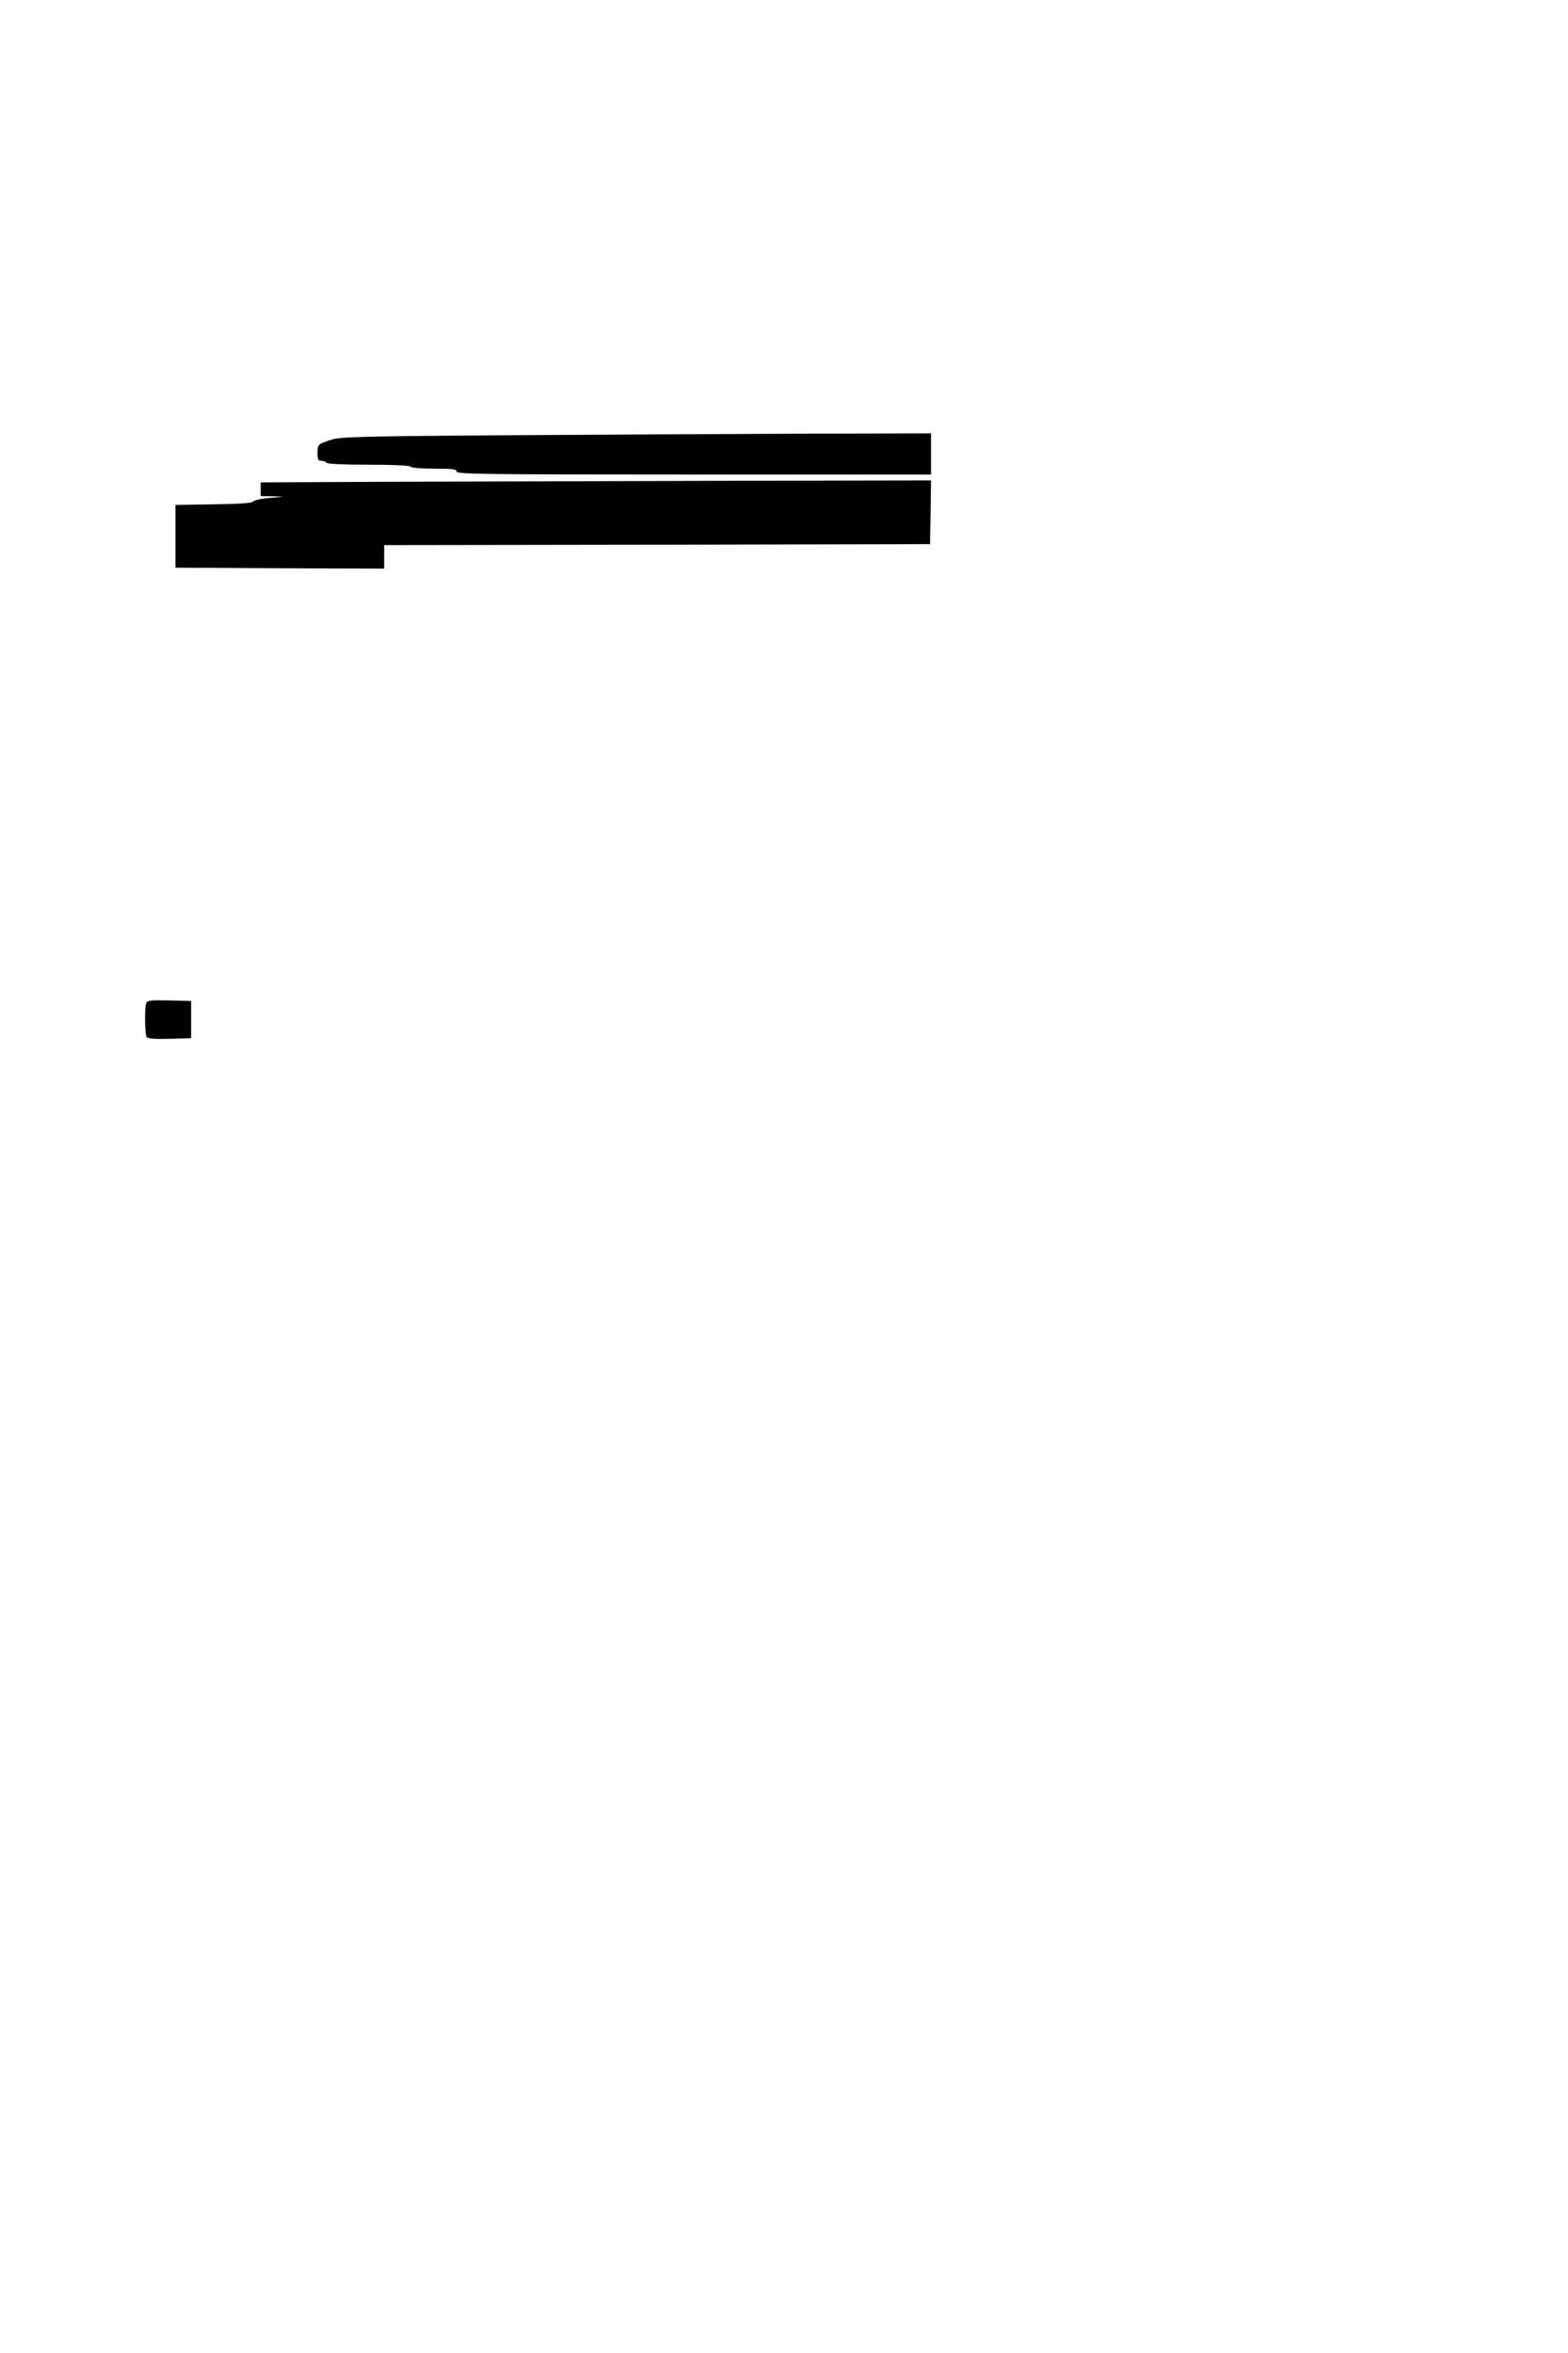 <?xml version="1.0" standalone="no"?>
<!DOCTYPE svg PUBLIC "-//W3C//DTD SVG 20010904//EN"
 "http://www.w3.org/TR/2001/REC-SVG-20010904/DTD/svg10.dtd">
<svg version="1.0" xmlns="http://www.w3.org/2000/svg"
 width="800pt" height="1200pt" viewBox="0 0 800 1200"
 preserveAspectRatio="xMidYMid meet">
<g transform="translate(0,1200) scale(0.1,-0.1)"
fill="#000000" stroke="none">
<path d="M2530 9780 c-691 -5 -791 -8 -838 -22 -71 -23 -72 -24 -72 -69 0 -32
3 -39 19 -39 11 0 23 -4 26 -10 4 -6 87 -10 215 -10 128 0 211 -4 215 -10 4
-6 55 -10 121 -10 95 0 114 -3 114 -15 0 -13 141 -15 1210 -15 l1210 0 0 105
0 105 -717 -2 c-395 -2 -1071 -5 -1503 -8z"/>
<path d="M1988 9543 l-658 -3 0 -35 0 -35 58 -1 57 -2 -73 -7 c-41 -3 -77 -12
-81 -18 -5 -8 -68 -12 -201 -14 l-195 -3 0 -160 0 -160 533 -3 532 -2 0 60 0
60 1393 2 1392 3 3 163 2 162 -1052 -2 c-579 -2 -1349 -4 -1710 -5z"/>
<path d="M746 6884 c-9 -23 -7 -157 2 -172 6 -9 37 -12 118 -10 l109 3 0 95 0
95 -111 3 c-95 2 -113 0 -118 -14z"/>
</g>
</svg>
